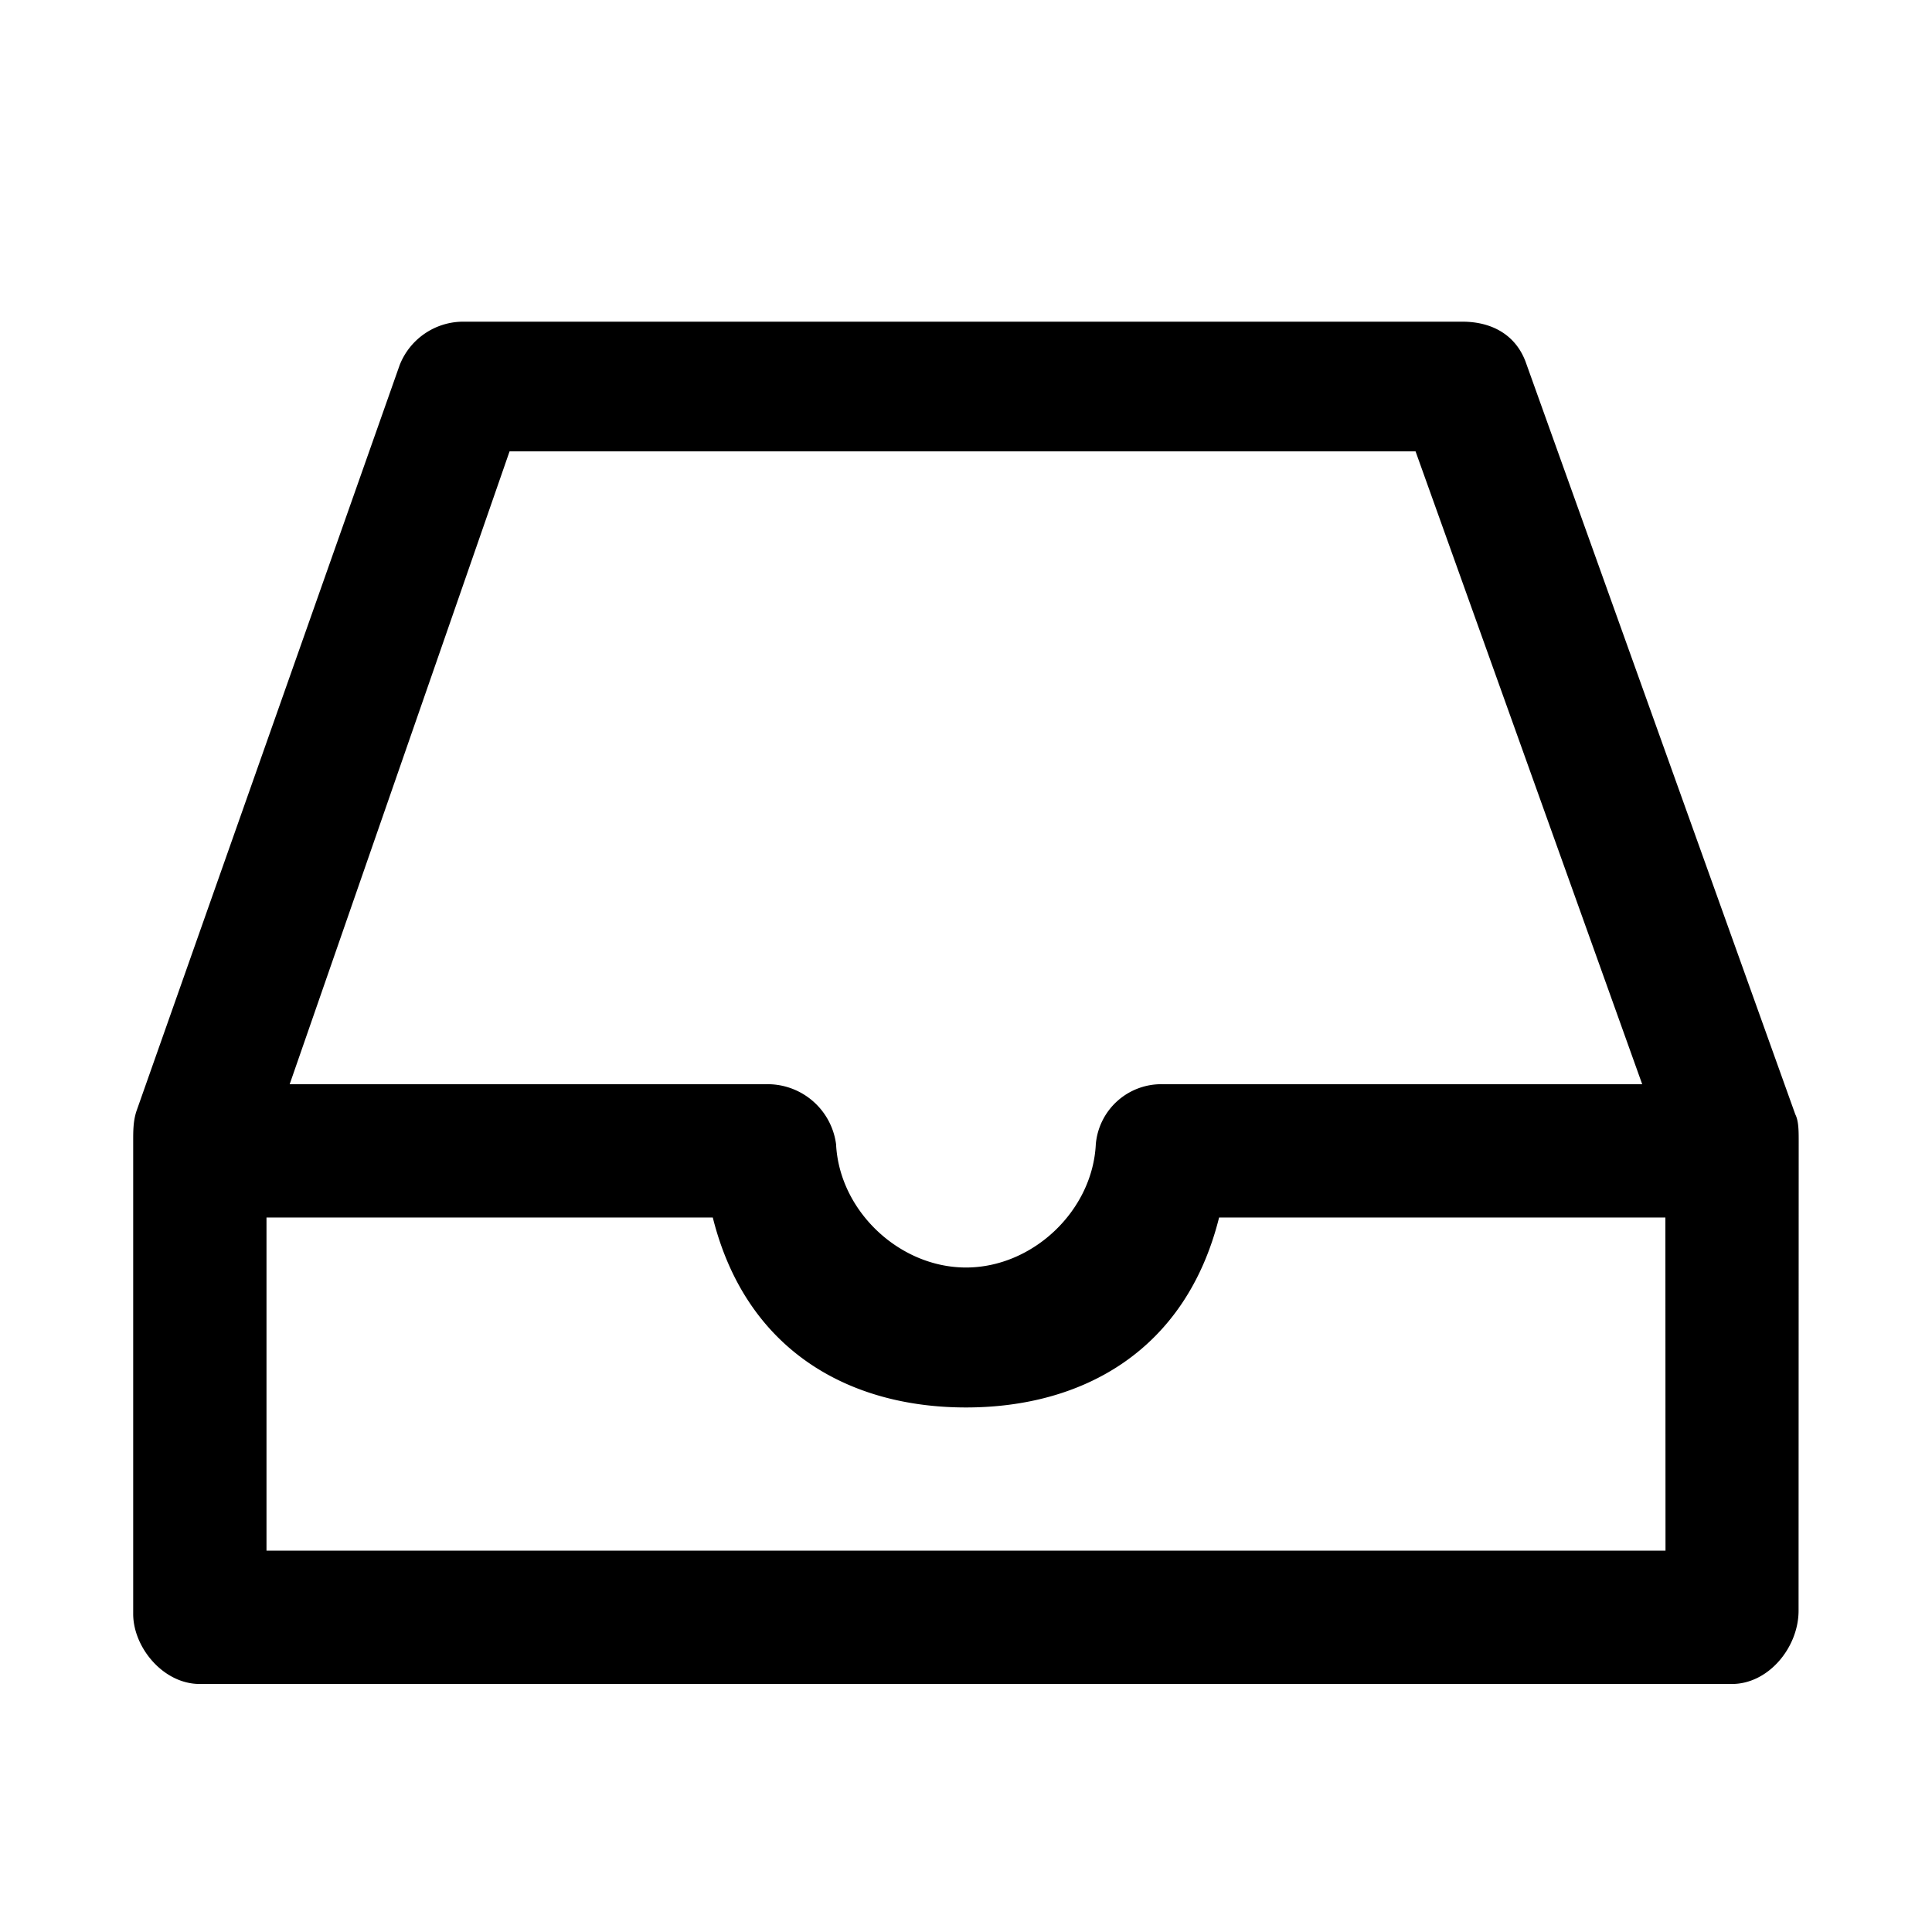 <svg xmlns="http://www.w3.org/2000/svg" viewBox="0 0 16 16"><path d="M14.896 9.449c0-.083 0-.165-.028-.22l-2.234-6.234c-.083-.22-.276-.331-.524-.331H3.834a.566.566 0 00-.524.359L1.13 9.202c-.027.082-.027.164-.027.247v3.917c0 .276.248.58.551.58h12.689c.304 0 .552-.304.552-.607l.001-3.89c0 .028 0 .028 0 0zM4.22 3.738h7.503L13.6 8.979H9.627a.544.544 0 00-.552.497c-.027.552-.523 1.021-1.075 1.021s-1.049-.469-1.076-1.021a.572.572 0 00-.58-.497H2.399L4.22 3.738zm9.573 9.104H2.207v-2.759h3.696c.276 1.104 1.131 1.573 2.097 1.573s1.82-.469 2.096-1.573h3.696l.001 2.759z"/></svg>